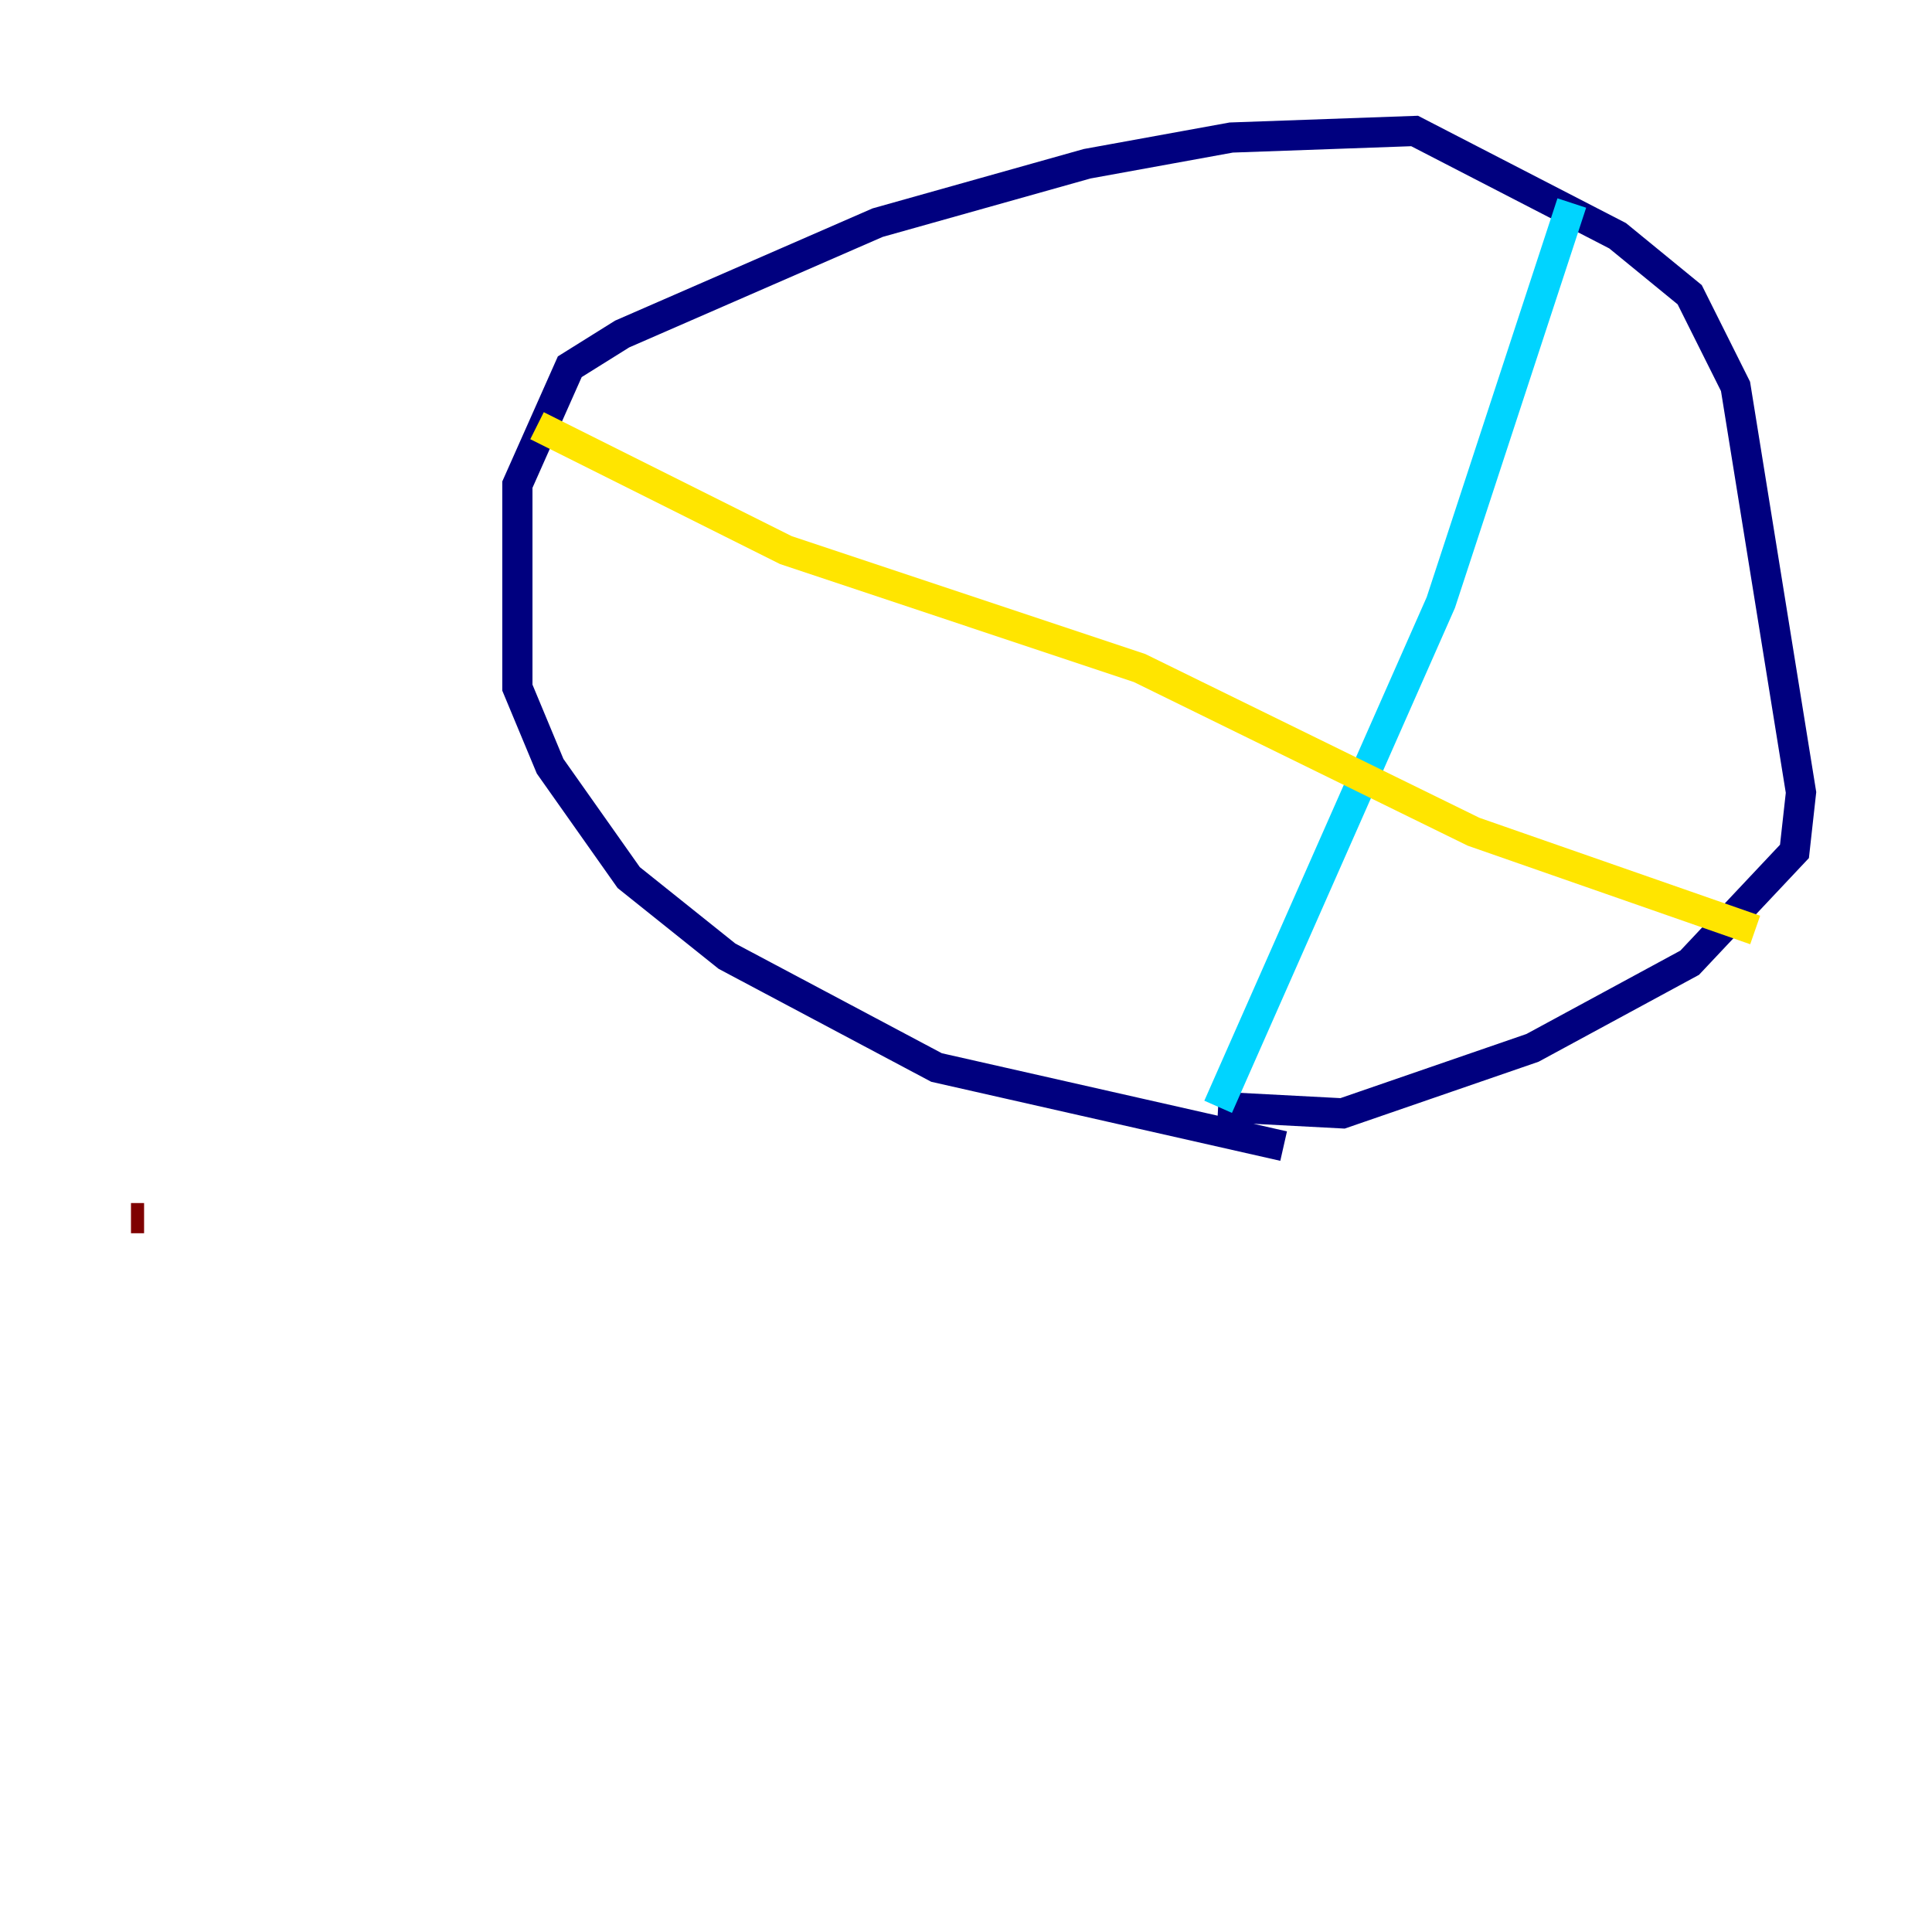<?xml version="1.0" encoding="utf-8" ?>
<svg baseProfile="tiny" height="128" version="1.2" viewBox="0,0,128,128" width="128" xmlns="http://www.w3.org/2000/svg" xmlns:ev="http://www.w3.org/2001/xml-events" xmlns:xlink="http://www.w3.org/1999/xlink"><defs /><polyline fill="none" points="85.044,75.932 62.047,70.725 48.163,63.349 41.654,58.142 36.447,50.766 34.278,45.559 34.278,32.108 37.749,24.298 41.22,22.129 58.142,14.752 72.027,10.848 81.573,9.112 93.722,8.678 107.173,15.62 111.946,19.525 114.983,25.6 119.322,52.502 118.888,56.407 111.946,63.783 101.532,69.424 88.949,73.763 80.705,73.329" stroke="#00007f" stroke-width="2" /><polyline fill="none" points="80.705,73.329 95.458,39.919 104.136,13.451" stroke="#00d4ff" stroke-width="2" /><polyline fill="none" points="35.58,28.203 52.068,36.447 75.498,44.258 97.627,55.105 116.285,61.614" stroke="#ffe500" stroke-width="2" /><polyline fill="none" points="8.678,80.705 9.546,80.705" stroke="#7f0000" stroke-width="2" /></svg>